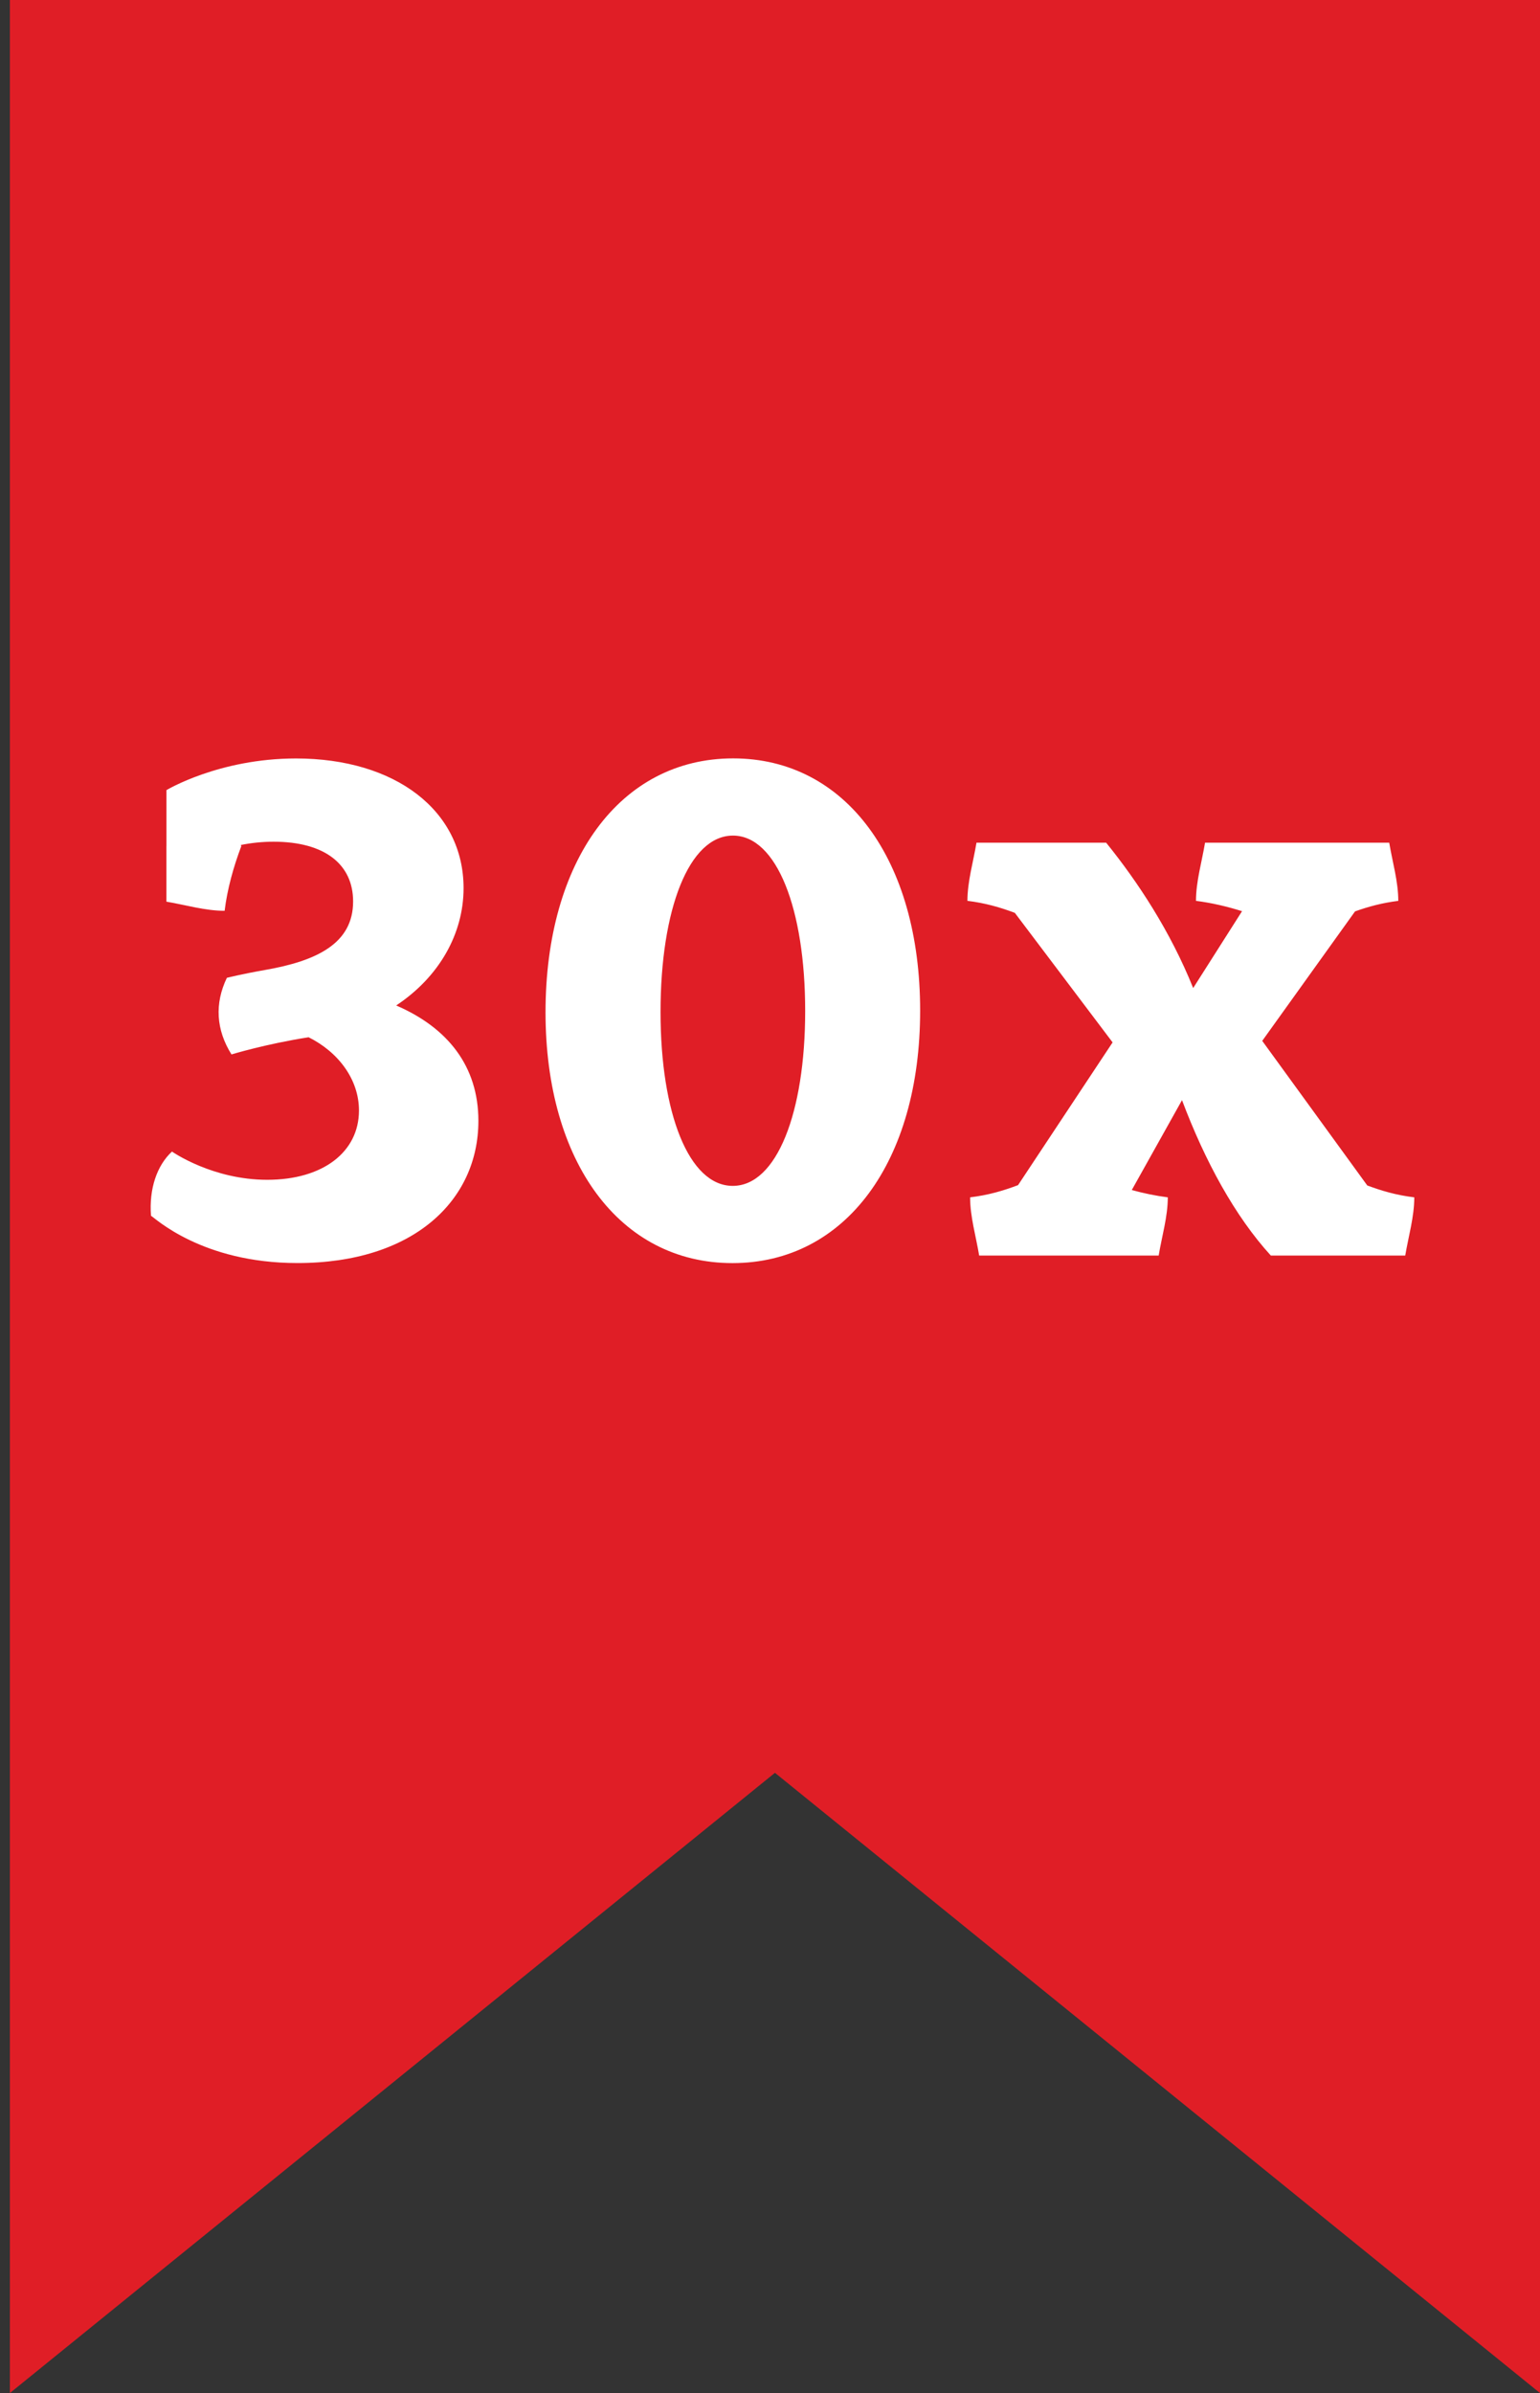 <svg version="1.1" id="Layer_1" xmlns="http://www.w3.org/2000/svg" xmlns:xlink="http://www.w3.org/1999/xlink" x="0px" y="0px"
	 viewBox="0 0 80.304 124.731" enable-background="new 0 0 80.304 124.731" xml:space="preserve">
<rect x="0" y="0" width="80.304" height="124.731" fill="#333333" stroke="none"/>
<g>
	<polygon fill="#E01E26" points="0.516,0 0.516,124.731 40.41,92.403 80.304,124.731 80.304,0 	"/>
	<path fill="#FFFFFF" d="M65.82,54.252l4.839-6.748c0.706-0.252,1.416-0.444,2.255-0.549c0-1.01-0.304-2.021-0.472-3.031h-9.605
		c-0.168,1.01-0.472,2.021-0.472,3.031c0.804,0.101,1.612,0.29,2.402,0.538L62.219,51.5c-1.192-2.965-2.885-5.531-4.538-7.577
		h-6.762c-0.168,1.01-0.472,2.021-0.472,3.031c0.934,0.115,1.696,0.336,2.472,0.626l5.098,6.752l-4.93,7.44
		c-0.787,0.297-1.552,0.521-2.5,0.636c0,1.01,0.304,2.021,0.472,3.035h9.36c0.168-1.014,0.476-2.024,0.476-3.035
		c-0.629-0.08-1.255-0.21-1.878-0.381l2.619-4.685c1.199,3.182,2.759,6.049,4.633,8.101h7.007c0.171-1.01,0.472-2.024,0.472-3.035
		c-0.923-0.112-1.682-0.332-2.451-0.619L65.82,54.252z M38.22,43.553c2.283,0,3.766,3.829,3.766,9.143
		c0,5.304-1.486,9.115-3.776,9.115c-2.287,0-3.766-3.787-3.766-9.059C34.443,47.403,35.926,43.553,38.22,43.553 M38.23,39.529
		c-5.898,0-9.783,5.336-9.783,13.237c0,7.804,3.871,13.07,9.748,13.07c5.902,0,9.786-5.301,9.786-13.16
		C47.982,44.829,44.111,39.529,38.23,39.529 M8.678,44.098v2.899c1.01,0.171,2.021,0.476,3.035,0.476
		c0.14-1.14,0.458-2.276,0.871-3.374l-0.028-0.056c0.524-0.105,1.094-0.171,1.71-0.171c2.678,0,4.147,1.185,4.147,3.115
		c0,2.189-1.892,3.101-4.608,3.573c-1.248,0.22-1.968,0.406-1.975,0.406c-0.647,1.346-0.563,2.713,0.241,3.993
		c0,0,1.783-0.545,4.021-0.895c1.538,0.766,2.626,2.185,2.626,3.818c0,2.157-1.871,3.612-4.783,3.612
		c-2.85,0-4.93-1.448-4.968-1.472c-0.783,0.727-1.199,1.93-1.094,3.346c0.182,0.091,2.633,2.465,7.636,2.465
		c6.042,0,9.437-3.255,9.437-7.412c0-2.853-1.608-4.86-4.287-6.014c2.248-1.489,3.514-3.745,3.514-6.115
		c0-4.056-3.57-6.759-8.738-6.759c-4.021,0-6.755,1.65-6.755,1.65V44.098z"/>
</g>
</svg>
